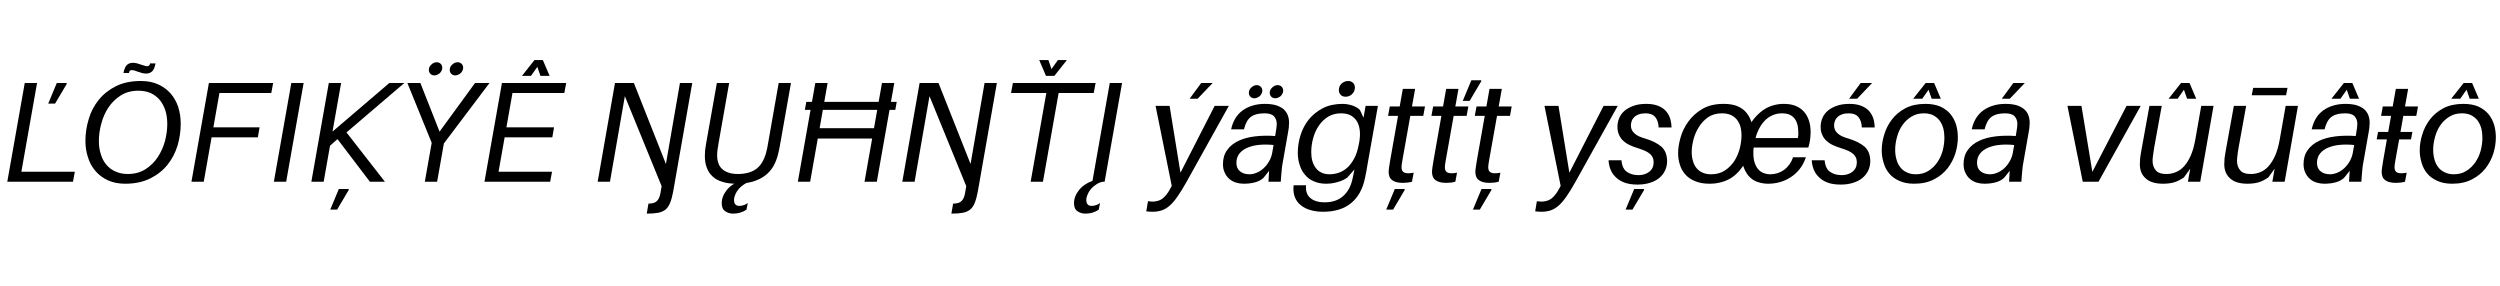 <svg width="17472" height="2000" viewBox="0 0 17472 2000" xmlns="http://www.w3.org/2000/svg">
    <defs/>
    <path fill="#000000" stroke="none" transform="matrix(1 0 0 -1 0 1270)" d="M 173 690 L 51 0 L 137 0 L 259 690 L 173 690 Z M 125 70 L 112 0 L 510 0 L 523 70 L 125 70 Z M 397 690 L 337 546 L 385 546 L 466 683 L 466 690 L 397 690 Z"/>
    <path fill="#000000" stroke="none" transform="matrix(1 0 0 -1 539 1270)" d="M 428 636 C 459.333 636 487.667 630.667 513 620 C 537.667 608.667 558.667 593 576 573 C 593.333 552.333 606.667 528 616 500 C 625.333 471.333 630 439.667 630 405 C 630 365.667 624.667 325.333 614 284 C 602.667 242.667 585.667 205 563 171 C 540.333 137 511.667 109 477 87 C 442.333 65 401.333 54 354 54 L 336 -14 C 403.333 -14 461.667 -1.667 511 23 C 559.667 47 600 79 632 119 C 663.333 158.333 686.667 203 702 253 C 716.667 303 724 353.667 724 405 C 724 445.667 718.333 484.333 707 521 C 695 557 677.333 588.667 654 616 C 630.667 642.667 601.667 664 567 680 C 532.333 696 492 704 446 704 L 428 636 Z M 446 704 C 378.667 704 320.667 692 272 668 C 222.667 643.333 182.333 611.333 151 572 C 119 532.667 95.667 488 81 438 C 65.667 387.333 58 336.333 58 285 C 58 244.333 64 206 76 170 C 87.333 133.333 104.667 101.667 128 75 C 151.333 47.667 180.333 26 215 10 C 249.667 -6 290 -14 336 -14 L 354 54 C 322 54 293.667 59.667 269 71 C 243.667 81.667 222.333 97.333 205 118 C 187.667 138 174.667 162.333 166 191 C 156.667 219 152 250.333 152 285 C 152 324.333 157.667 364.667 169 406 C 179.667 447.333 196.333 485 219 519 C 241.667 553 270.333 581 305 603 C 339.667 625 380.667 636 428 636 L 446 704 Z M 389 831 C 373 831 359.667 826.333 349 817 C 337.667 807 329.333 788 324 760 L 362 760 C 363.333 767.333 365.667 772.667 369 776 C 372.333 778.667 376.667 780 382 780 C 386.667 780 392 779.333 398 778 C 404 776 412.667 773 424 769 C 436.667 764.333 447.333 761 456 759 C 464.667 757 473.667 756 483 756 C 499 756 512.667 761 524 771 C 534.667 780.333 542.667 799 548 827 L 510 827 C 508.667 819.667 506.333 814.667 503 812 C 499.667 808.667 495.333 807 490 807 C 485.333 807 480 808 474 810 C 468 811.333 459.333 814 448 818 C 435.333 822.667 424.667 826 416 828 C 407.333 830 398.333 831 389 831 Z"/>
    <path fill="#000000" stroke="none" transform="matrix(1 0 0 -1 1286 1270)" d="M 174 690 L 52 0 L 138 0 L 260 690 L 174 690 Z M 180 380 L 168 310 L 516 310 L 528 380 L 180 380 Z M 235 690 L 222 620 L 610 620 L 623 690 L 235 690 Z"/>
    <path fill="#000000" stroke="none" transform="matrix(1 0 0 -1 1862 1270)" d="M 174 690 L 52 0 L 138 0 L 260 690 L 174 690 Z"/>
    <path fill="#000000" stroke="none" transform="matrix(1 0 0 -1 2125 1270)" d="M 596 690 L 182 336 L 167 239 L 244 307 L 219 317 L 460 0 L 565 0 L 265 385 L 249 304 L 701 690 L 596 690 Z M 173 690 L 51 0 L 137 0 L 259 690 L 173 690 Z M 243 -51 L 183 -195 L 231 -195 L 312 -58 L 312 -51 L 243 -51 Z"/>
    <path fill="#000000" stroke="none" transform="matrix(1 0 0 -1 2754 1270)" d="M 566 690 L 318 350 L 184 690 L 93 690 L 272 250 L 335 250 L 667 690 L 566 690 Z M 268 300 L 215 0 L 301 0 L 354 300 L 268 300 Z M 444 835 C 437.333 835 430.667 833.667 424 831 C 417.333 827.667 411.667 823.667 407 819 C 401.667 814.333 397.333 809 394 803 C 390.667 796.333 389 789.333 389 782 C 389 770.667 392.667 761.333 400 754 C 407.333 746.667 416.667 743 428 743 C 434.667 743 441.333 744.667 448 748 C 454.667 750.667 460.667 754.333 466 759 C 470.667 763.667 474.667 769.333 478 776 C 481.333 782.667 483 789.333 483 796 C 483 807.333 479.333 816.667 472 824 C 464.667 831.333 455.333 835 444 835 Z M 298 835 C 291.333 835 284.667 833.667 278 831 C 271.333 827.667 265.667 823.667 261 819 C 255.667 814.333 251.333 809 248 803 C 244.667 796.333 243 789.333 243 782 C 243 770.667 246.667 761.333 254 754 C 261.333 746.667 270.667 743 282 743 C 288.667 743 295.333 744.667 302 748 C 308.667 750.667 314.667 754.333 320 759 C 324.667 763.667 328.667 769.333 332 776 C 335.333 782.667 337 789.333 337 796 C 337 807.333 333.333 816.667 326 824 C 318.667 831.333 309.333 835 298 835 Z"/>
    <path fill="#000000" stroke="none" transform="matrix(1 0 0 -1 3335 1270)" d="M 173 690 L 51 0 L 137 0 L 259 690 L 173 690 Z M 125 70 L 112 0 L 510 0 L 523 70 L 125 70 Z M 179 380 L 167 310 L 525 310 L 537 380 L 179 380 Z M 234 690 L 221 620 L 609 620 L 622 690 L 234 690 Z M 400 850 L 313 740 L 376 740 L 443 835 L 409 835 L 442 740 L 506 740 L 459 850 L 400 850 Z"/>
    <path fill="#000000" stroke="none" transform="matrix(1 0 0 -1 4124 1270)" d="M 628 690 L 530 124 L 306 690 L 174 690 L 53 0 L 139 0 L 243 598 L 500 -31 L 491 -83 C 487 -105.667 479 -123 467 -135 C 455 -147 435.333 -153 408 -153 L 396 -223 C 428 -223 454.667 -221 476 -217 C 496.667 -213 514 -205.333 528 -194 C 541.333 -182.667 552 -166.667 560 -146 C 568 -126 575 -99.667 581 -67 L 714 690 L 628 690 Z"/>
    <path fill="#000000" stroke="none" transform="matrix(1 0 0 -1 4841 1270)" d="M 601 690 L 526 263 C 524 251.667 522 241 520 231 C 518 221 515.667 211.333 513 202 C 505.667 176 496.333 153.667 485 135 C 473.667 116.333 460 101 444 89 C 427.333 77 408.667 68.333 388 63 C 366.667 57 342.667 54 316 54 C 291.333 54 270 57 252 63 C 233.333 69 218 77.667 206 89 C 194 99.667 185.333 113 180 129 C 174 145 171 162.667 171 182 C 171 195.333 171.667 207.667 173 219 C 174.333 229.667 177 246.667 181 270 L 255 690 L 169 690 L 93 262 C 91.667 255.333 90.667 248.667 90 242 C 88.667 235.333 87.667 228.667 87 222 C 86.333 214.667 86 207.667 86 201 C 85.333 193.667 85 186.333 85 179 C 85 148.333 89.667 121 99 97 C 107.667 73 121.333 52.667 140 36 C 158 19.333 180.667 7 208 -1 C 235.333 -9.667 267.333 -14 304 -14 C 346 -14 383.667 -9.333 417 0 C 449.667 9.333 478 22.667 502 40 C 526 57.333 546 79 562 105 C 577.333 131 589 160.333 597 193 C 599.667 203 602 213.333 604 224 C 606 234 608 244.333 610 255 L 687 690 L 601 690 Z M 345 11 C 298.333 -5 263 -27.667 239 -57 C 215 -87 203 -118 203 -150 C 203 -176.667 211 -195.333 227 -206 C 243 -217.333 261.667 -223 283 -223 C 301.667 -223 319 -220.333 335 -215 C 350.333 -210.333 364 -203.667 376 -195 L 385 -149 C 375 -156.333 365.333 -161.333 356 -164 C 346 -167.333 336 -169 326 -169 C 314 -169 305 -165.667 299 -159 C 292.333 -153 289 -142.333 289 -127 C 289 -115.667 292 -103 298 -89 C 303.333 -75.667 311.333 -62.667 322 -50 C 332.667 -38 345.333 -27.333 360 -18 C 374 -8.667 389.333 -2.667 406 0 L 345 11 Z"/>
    <path fill="#000000" stroke="none" transform="matrix(1 0 0 -1 5524 1270)" d="M 111 558 L 101 502 L 733 502 L 743 558 L 111 558 Z M 640 690 L 518 0 L 604 0 L 726 690 L 640 690 Z M 174 690 L 52 0 L 138 0 L 260 690 L 174 690 Z M 179 374 L 166 302 L 604 302 L 617 374 L 179 374 Z"/>
    <path fill="#000000" stroke="none" transform="matrix(1 0 0 -1 6253 1270)" d="M 628 690 L 530 124 L 306 690 L 174 690 L 53 0 L 139 0 L 243 598 L 500 -31 L 491 -83 C 487 -105.667 479 -123 467 -135 C 455 -147 435.333 -153 408 -153 L 396 -223 C 428 -223 454.667 -221 476 -217 C 496.667 -213 514 -205.333 528 -194 C 541.333 -182.667 552 -166.667 560 -146 C 568 -126 575 -99.667 581 -67 L 714 690 L 628 690 Z"/>
    <path fill="#000000" stroke="none" transform="matrix(1 0 0 -1 6970 1270)" d="M 355 690 L 233 0 L 319 0 L 441 690 L 355 690 Z M 109 690 L 96 620 L 674 620 L 687 690 L 109 690 Z M 423 850 L 356 755 L 390 755 L 357 850 L 293 850 L 340 740 L 399 740 L 486 850 L 423 850 Z"/>
    <path fill="#000000" stroke="none" transform="matrix(1 0 0 -1 7583 1270)" d="M 173 690 L 51 0 L 137 0 L 259 690 L 173 690 Z M 65 11 C 18.333 -5 -17 -27.667 -41 -57 C -65 -87 -77 -118 -77 -150 C -77 -176.667 -69 -195.333 -53 -206 C -37 -217.333 -18.333 -223 3 -223 C 21.667 -223 39 -220.333 55 -215 C 70.333 -210.333 84 -203.667 96 -195 L 105 -149 C 95 -156.333 85.333 -161.333 76 -164 C 66 -167.333 56 -169 46 -169 C 34 -169 25 -165.667 19 -159 C 12.333 -153 9 -142.333 9 -127 C 9 -115.667 12 -103 18 -89 C 23.333 -75.667 31.333 -62.667 42 -50 C 52.667 -38 65.333 -27.333 80 -18 C 94 -8.667 109.333 -2.667 126 0 L 65 11 Z"/>
    <path fill="#000000" stroke="none" transform="matrix(1 0 0 -1 8042 1270)" d="M 447 530 L 208 63 L 132 530 L 34 530 L 151 -48 L 163 0 L 138 -46 C 128.667 -64 119.333 -78.667 110 -90 C 100.667 -102 91 -111.667 81 -119 C 71 -126.333 60.333 -131.333 49 -134 C 37.667 -137.333 25.333 -139 12 -139 C 6.667 -139 1.667 -138.667 -3 -138 C -8.333 -138 -13.667 -137.333 -19 -136 L -31 -207 C -24.333 -208.333 -17.333 -209 -10 -209 C -3.333 -209.667 3.667 -210 11 -210 C 36.333 -210 58.667 -206.667 78 -200 C 97.333 -193.333 116 -182 134 -166 C 152 -150 170.333 -128.333 189 -101 C 207.667 -74.333 228.333 -40.667 251 0 L 546 530 L 447 530 Z M 353 690 L 272 580 L 328 580 L 433 690 L 353 690 Z"/>
    <path fill="#000000" stroke="none" transform="matrix(1 0 0 -1 8536 1270)" d="M 303 544 C 272.333 544 244 540 218 532 C 191.333 524 168 512.667 148 498 C 127.333 482.667 110.333 464 97 442 C 83.667 419.333 74 394 68 366 L 158 366 C 162 384 167.667 400 175 414 C 181.667 428 190.667 440 202 450 C 213.333 459.333 227.333 466.333 244 471 C 260 475.667 279.333 478 302 478 C 333.333 478 355.333 471 368 457 C 380.667 442.333 387 424.667 387 404 C 387 396.667 386.333 388 385 378 C 383.667 367.333 381.333 352.333 378 333 L 355 201 L 334 85 L 329 0 L 415 0 C 415.667 14.667 416.667 28.333 418 41 C 418.667 53 419.667 64.333 421 75 C 421.667 85.667 422.667 96 424 106 C 425.333 115.333 427 125 429 135 L 464 334 C 466.667 348.667 469 362.667 471 376 C 472.333 389.333 473 401.667 473 413 C 473 432.333 469.667 450.333 463 467 C 456.333 483 446.333 496.667 433 508 C 419 519.333 401.333 528.333 380 535 C 358.667 541 333 544 303 544 Z M 381 319 C 329 323 280.667 322.333 236 317 C 190.667 311.667 151.333 301 118 285 C 84.667 269 58.667 247.667 40 221 C 20.667 194.333 11 161.667 11 123 C 11 99.667 15.333 79.333 24 62 C 32 44.667 42.667 30.333 56 19 C 69.333 7.667 84.667 -0.667 102 -6 C 119.333 -11.333 137.333 -14 156 -14 C 186 -14 212.667 -10.667 236 -4 C 259.333 2 279 12.667 295 28 L 342 87 L 355 201 C 351 179.667 343.667 160 333 142 C 322.333 123.333 309.667 107.333 295 94 C 280.333 80.667 264.333 70.333 247 63 C 229.667 55.667 212.667 52 196 52 C 168.667 52 146.667 59 130 73 C 113.333 86.333 105 106 105 132 C 105 158 112.333 180 127 198 C 141 215.333 160.333 229 185 239 C 209 249 237 255.333 269 258 C 301 260.667 334.333 260 369 256 L 381 319 Z M 393 675 C 386.333 675 379.667 673.667 373 671 C 366.333 667.667 360.667 663.667 356 659 C 350.667 654.333 346.333 649 343 643 C 339.667 636.333 338 629.333 338 622 C 338 610.667 341.667 601.333 349 594 C 356.333 586.667 365.667 583 377 583 C 383.667 583 390.333 584.667 397 588 C 403.667 590.667 409.667 594.333 415 599 C 419.667 603.667 423.667 609.333 427 616 C 430.333 622.667 432 629.333 432 636 C 432 647.333 428.333 656.667 421 664 C 413.667 671.333 404.333 675 393 675 Z M 247 675 C 240.333 675 233.667 673.667 227 671 C 220.333 667.667 214.667 663.667 210 659 C 204.667 654.333 200.333 649 197 643 C 193.667 636.333 192 629.333 192 622 C 192 610.667 195.667 601.333 203 594 C 210.333 586.667 219.667 583 231 583 C 237.667 583 244.333 584.667 251 588 C 257.667 590.667 263.667 594.333 269 599 C 273.667 603.667 277.667 609.333 281 616 C 284.333 622.667 286 629.333 286 636 C 286 647.333 282.333 656.667 275 664 C 267.667 671.333 258.333 675 247 675 Z"/>
    <path fill="#000000" stroke="none" transform="matrix(1 0 0 -1 9042 1270)" d="M 502 530 L 422 76 C 420.667 68 419 59.667 417 51 C 415 41.667 412.667 30.667 410 18 C 398.667 -33.333 376.667 -73 344 -101 C 311.333 -129.667 268.667 -144 216 -144 C 193.333 -144 173.667 -141.333 157 -136 C 139.667 -130.667 125.667 -123 115 -113 C 103.667 -103.667 95.667 -92 91 -78 C 86.333 -64.667 84.333 -50 85 -34 L 86 -25 L -1 -25 L -2 -35 C -4 -63 -0.667 -87.667 8 -109 C 16.667 -131 30.333 -149.333 49 -164 C 67 -179.333 89.333 -190.667 116 -198 C 142 -206 171.333 -210 204 -210 C 244.667 -210 281.333 -205 314 -195 C 346.667 -185 375.333 -170 400 -150 C 424.667 -130 445.333 -105 462 -75 C 478 -45.667 490 -11.667 498 27 C 501.333 41.667 504.667 58.333 508 77 C 510.667 95.667 513.667 113.333 517 130 L 588 530 L 502 530 Z M 342 544 C 288.667 544 242.333 534 203 514 C 163.667 493.333 131 467 105 435 C 79 402.333 59.667 365.667 47 325 C 34.333 284.333 28 243.333 28 202 C 28 172 32.333 144 41 118 C 49 91.333 61.333 68.333 78 49 C 94 29 114.667 13.667 140 3 C 164.667 -8.333 193.333 -14 226 -14 C 239.333 -14 253 -13 267 -11 C 281 -9 294.333 -6 307 -2 C 319.667 1.333 331.667 5.667 343 11 C 354.333 16.333 364.333 22 373 28 L 441 105 L 454 260 C 447.333 222 437 190 423 164 C 409 137.333 393 115.667 375 99 C 356.333 82.333 336.333 70.333 315 63 C 293.667 55.667 272 52 250 52 C 228 52 209 56 193 64 C 177 71.333 164 82 154 96 C 143.333 109.333 135.333 125.333 130 144 C 124.667 162.667 122 183.333 122 206 C 122 240 126.667 273.333 136 306 C 144.667 338 158 367 176 393 C 193.333 418.333 215 439 241 455 C 267 470.333 296.667 478 330 478 C 357.333 478 380.333 473 399 463 C 417 452.333 431.333 438.333 442 421 C 452 403 458.333 382.667 461 360 C 463.667 337.333 463 313.667 459 289 L 495 431 L 463 500 C 451.667 513.333 434.333 524 411 532 C 387 540 364 544 342 544 Z M 380 704 C 371.333 704 363 702.333 355 699 C 347 695.667 340 691.333 334 686 C 328 680 323.333 673.333 320 666 C 316.667 658 315 649.333 315 640 C 315 626.667 319.333 615.667 328 607 C 336.667 598.333 348 594 362 594 C 371.333 594 380 595.667 388 599 C 395.333 602.333 402 607 408 613 C 414 618.333 418.667 625 422 633 C 425.333 641 427 649.333 427 658 C 427 671.333 422.667 682.333 414 691 C 405.333 699.667 394 704 380 704 Z"/>
    <path fill="#000000" stroke="none" transform="matrix(1 0 0 -1 9654 1270)" d="M 150 649 L 62 151 C 58 129.667 55.333 112.667 54 100 C 52 86.667 51 76.333 51 69 C 51 41.667 59.667 22 77 10 C 93.667 -2 118 -8 150 -8 C 161.333 -8 172.667 -7.333 184 -6 C 194.667 -4.667 204.667 -2.667 214 0 L 226 63 C 196.667 57.667 175.333 57.667 162 63 C 148 68.333 141 80.667 141 100 C 141 104.667 141.333 110.667 142 118 C 142.667 125.333 144.667 137.667 148 155 L 236 649 L 150 649 Z M 59 526 L 47 460 L 293 460 L 305 526 L 59 526 Z M 94 -51 L 34 -195 L 82 -195 L 163 -58 L 163 -51 L 94 -51 Z"/>
    <path fill="#000000" stroke="none" transform="matrix(1 0 0 -1 9957 1270)" d="M 150 649 L 62 151 C 58 129.667 55.333 112.667 54 100 C 52 86.667 51 76.333 51 69 C 51 41.667 59.667 22 77 10 C 93.667 -2 118 -8 150 -8 C 161.333 -8 172.667 -7.333 184 -6 C 194.667 -4.667 204.667 -2.667 214 0 L 226 63 C 196.667 57.667 175.333 57.667 162 63 C 148 68.333 141 80.667 141 100 C 141 104.667 141.333 110.667 142 118 C 142.667 125.333 144.667 137.667 148 155 L 236 649 L 150 649 Z M 59 526 L 47 460 L 293 460 L 305 526 L 59 526 Z M 326 709 L 266 565 L 314 565 L 395 702 L 395 709 L 326 709 Z"/>
    <path fill="#000000" stroke="none" transform="matrix(1 0 0 -1 10260 1270)" d="M 150 649 L 62 151 C 58 129.667 55.333 112.667 54 100 C 52 86.667 51 76.333 51 69 C 51 41.667 59.667 22 77 10 C 93.667 -2 118 -8 150 -8 C 161.333 -8 172.667 -7.333 184 -6 C 194.667 -4.667 204.667 -2.667 214 0 L 226 63 C 196.667 57.667 175.333 57.667 162 63 C 148 68.333 141 80.667 141 100 C 141 104.667 141.333 110.667 142 118 C 142.667 125.333 144.667 137.667 148 155 L 236 649 L 150 649 Z M 59 526 L 47 460 L 293 460 L 305 526 L 59 526 Z M 94 -51 L 34 -195 L 82 -195 L 163 -58 L 163 -51 L 94 -51 Z"/>
    <path fill="#000000" stroke="none" transform="matrix(1 0 0 -1 10759 1270)" d="M 448 530 L 209 63 L 133 530 L 35 530 L 152 -48 L 164 0 L 139 -46 C 129.667 -64 120.333 -78.667 111 -90 C 101.667 -102 92 -111.667 82 -119 C 72 -126.333 61.333 -131.333 50 -134 C 38.667 -137.333 26.333 -139 13 -139 C 7.667 -139 2.667 -138.667 -2 -138 C -7.333 -138 -12.667 -137.333 -18 -136 L -30 -207 C -23.333 -208.333 -16.333 -209 -9 -209 C -2.333 -209.667 4.667 -210 12 -210 C 37.333 -210 59.667 -206.667 79 -200 C 98.333 -193.333 117 -182 135 -166 C 153 -150 171.333 -128.333 190 -101 C 208.667 -74.333 229.333 -40.667 252 0 L 547 530 L 448 530 Z"/>
    <path fill="#000000" stroke="none" transform="matrix(1 0 0 -1 11253 1270)" d="M 252 544 C 218.667 544 189.667 539.667 165 531 C 139.667 522.333 118.667 511 102 497 C 84.667 482.333 72 465.333 64 446 C 55.333 426.667 51 406 51 384 C 51 361.333 55 342 63 326 C 70.333 309.333 80.667 295.333 94 284 C 107.333 272 123 262 141 254 C 158.333 246 177.333 239 198 233 C 216.667 227 232.667 221 246 215 C 259.333 208.333 270.333 201.333 279 194 C 287.667 186 294 177.333 298 168 C 302 158.667 304 148 304 136 C 304 108 294 86 274 70 C 253.333 54 228 46 198 46 C 166 46 139 53.667 117 69 C 95 84.333 82.333 111.333 79 150 L -11 150 C -10.333 130 -6.333 110 1 90 C 8.333 69.333 20 51 36 35 C 51.333 18.333 71.667 5 97 -5 C 122.333 -15 153.667 -20 191 -20 C 224.333 -20 254 -15.667 280 -7 C 305.333 1 326.667 12.333 344 27 C 361.333 41.667 374.667 59 384 79 C 393.333 99 398 120.333 398 143 C 398 187 384.667 221 358 245 C 331.333 268.333 292.333 287.667 241 303 C 227 307 214 311.667 202 317 C 190 322.333 180 328.667 172 336 C 163.333 343.333 156.667 351.667 152 361 C 147.333 370.333 145 381 145 393 C 145 404.333 147 415 151 425 C 154.333 435 160.333 444 169 452 C 177 460 187.667 466.333 201 471 C 213.667 475.667 229.333 478 248 478 C 278 478 300.333 469.333 315 452 C 329.667 434.667 337.667 410.333 339 379 L 429 379 C 428.333 403 424.667 425.333 418 446 C 410.667 466 400 483.333 386 498 C 371.333 512.667 353 524 331 532 C 309 540 282.667 544 252 544 Z M 168 -51 L 108 -195 L 156 -195 L 237 -58 L 237 -51 L 168 -51 Z"/>
    <path fill="#000000" stroke="none" transform="matrix(1 0 0 -1 11704 1270)" d="M 763 544 C 739 544 715.667 541 693 535 C 670.333 529 648.667 519.667 628 507 C 607.333 493.667 587.667 477 569 457 C 550.333 437 533.333 413 518 385 L 544 388 C 538.667 414 530.333 437 519 457 C 507.667 476.333 493.667 492.667 477 506 C 460.333 518.667 440.667 528.333 418 535 C 395.333 541 370 544 342 544 C 283.333 544 234 532.333 194 509 C 153.333 485 120.667 455.667 96 421 C 70.667 386.333 52.333 349 41 309 C 29.667 269 24 233 24 201 C 24 171 28.333 143 37 117 C 45 91 58 68.333 76 49 C 94 29 117 13.667 145 3 C 172.333 -8.333 205.333 -14 244 -14 C 272 -14 298.333 -10.667 323 -4 C 347 2 369.667 11.333 391 24 C 411.667 36.667 430.667 52.667 448 72 C 465.333 91.333 481.333 114 496 140 L 471 143 C 476.333 115 484.667 91 496 71 C 506.667 51 520 34.667 536 22 C 552 9.333 570 0.333 590 -5 C 610 -11 631.333 -14 654 -14 C 681.333 -14 708.333 -10.333 735 -3 C 761.667 4.333 786.667 15.667 810 31 C 833.333 45.667 854.333 64.667 873 88 C 891.667 111.333 906.333 139 917 171 L 827 171 C 821 152.333 812.667 135.667 802 121 C 790.667 105.667 778.333 93 765 83 C 751 73 736 65.333 720 60 C 703.333 54.667 686.333 52 669 52 C 651.667 52 635.667 55 621 61 C 606.333 66.333 594 75 584 87 C 573.333 99 565 114.333 559 133 C 553 151 550 173 550 199 C 550 205 550 211.333 550 218 C 550 224.667 550.667 231.667 552 239 L 934 239 C 939.333 255 943.333 272.667 946 292 C 948.667 311.333 950 329.667 950 347 C 950 377 946 404 938 428 C 930 452 918.333 472.667 903 490 C 887.667 507.333 868.333 520.667 845 530 C 821.667 539.333 794.333 544 763 544 Z M 331 478 C 353.667 478 373.667 474.333 391 467 C 407.667 459.667 421.667 449.333 433 436 C 444.333 422 453 405.667 459 387 C 464.333 367.667 467 346.333 467 323 C 467 297 463.333 268.333 456 237 C 448 205 435.667 175.333 419 148 C 401.667 120.667 379.667 98 353 80 C 325.667 61.333 293 52 255 52 C 232.333 52 212.667 55.667 196 63 C 178.667 70.333 164.333 81 153 95 C 141.667 108.333 133.333 124.667 128 144 C 122 162.667 119 183.667 119 207 C 119 233 123 262 131 294 C 139 325.333 151.667 354.667 169 382 C 185.667 409.333 207.333 432.333 234 451 C 260.667 469 293 478 331 478 Z M 750 478 C 769.333 478 786 475.333 800 470 C 814 464 826 455.333 836 444 C 845.333 432.667 852.333 418.667 857 402 C 861.667 385.333 864 366 864 344 C 864 338.667 864 332.667 864 326 C 863.333 319.333 862.333 312.333 861 305 L 565 305 C 572.333 333 582.333 358 595 380 C 607 401.333 621 419.333 637 434 C 653 448.667 670.667 459.667 690 467 C 708.667 474.333 728.667 478 750 478 Z"/>
    <path fill="#000000" stroke="none" transform="matrix(1 0 0 -1 12673 1270)" d="M 252 544 C 218.667 544 189.667 539.667 165 531 C 139.667 522.333 118.667 511 102 497 C 84.667 482.333 72 465.333 64 446 C 55.333 426.667 51 406 51 384 C 51 361.333 55 342 63 326 C 70.333 309.333 80.667 295.333 94 284 C 107.333 272 123 262 141 254 C 158.333 246 177.333 239 198 233 C 216.667 227 232.667 221 246 215 C 259.333 208.333 270.333 201.333 279 194 C 287.667 186 294 177.333 298 168 C 302 158.667 304 148 304 136 C 304 108 294 86 274 70 C 253.333 54 228 46 198 46 C 166 46 139 53.667 117 69 C 95 84.333 82.333 111.333 79 150 L -11 150 C -10.333 130 -6.333 110 1 90 C 8.333 69.333 20 51 36 35 C 51.333 18.333 71.667 5 97 -5 C 122.333 -15 153.667 -20 191 -20 C 224.333 -20 254 -15.667 280 -7 C 305.333 1 326.667 12.333 344 27 C 361.333 41.667 374.667 59 384 79 C 393.333 99 398 120.333 398 143 C 398 187 384.667 221 358 245 C 331.333 268.333 292.333 287.667 241 303 C 227 307 214 311.667 202 317 C 190 322.333 180 328.667 172 336 C 163.333 343.333 156.667 351.667 152 361 C 147.333 370.333 145 381 145 393 C 145 404.333 147 415 151 425 C 154.333 435 160.333 444 169 452 C 177 460 187.667 466.333 201 471 C 213.667 475.667 229.333 478 248 478 C 278 478 300.333 469.333 315 452 C 329.667 434.667 337.667 410.333 339 379 L 429 379 C 428.333 403 424.667 425.333 418 446 C 410.667 466 400 483.333 386 498 C 371.333 512.667 353 524 331 532 C 309 540 282.667 544 252 544 Z M 331 690 L 250 580 L 306 580 L 411 690 L 331 690 Z"/>
    <path fill="#000000" stroke="none" transform="matrix(1 0 0 -1 13124 1270)" d="M 321 478 C 346.333 478 368 473.667 386 465 C 404 455.667 419 443.333 431 428 C 442.333 412.667 451 394.667 457 374 C 462.333 353.333 465 331.333 465 308 C 465 278 461 247.667 453 217 C 444.333 186.333 431.667 159 415 135 C 397.667 110.333 376.667 90.333 352 75 C 327.333 59.667 298.333 52 265 52 L 254 -14 C 308 -14 354.333 -3.667 393 17 C 431.667 37 463.333 63 488 95 C 512 126.333 530 161 542 199 C 553.333 237 559 274 559 310 C 559 340 555 369.333 547 398 C 538.333 426 525 451 507 473 C 489 494.333 465.667 511.667 437 525 C 408.333 537.667 373.333 544 332 544 L 321 478 Z M 332 544 C 278 544 231.667 534 193 514 C 154.333 493.333 123 467.333 99 436 C 74.333 404 56.333 369 45 331 C 33 293 27 256 27 220 C 27 190 31.333 161 40 133 C 48 104.333 61 79.333 79 58 C 97 36 120.667 18.667 150 6 C 178.667 -7.333 213.333 -14 254 -14 L 265 52 C 240.333 52 219 56.667 201 66 C 182.333 74.667 167.333 86.667 156 102 C 144 117.333 135.333 135.333 130 156 C 124 176.667 121 198.667 121 222 C 121 252 125.333 282.333 134 313 C 142 343.667 154.667 371.333 172 396 C 188.667 420 209.667 439.667 235 455 C 259.667 470.333 288.333 478 321 478 L 332 544 Z M 334 690 L 247 580 L 310 580 L 377 675 L 343 675 L 376 580 L 440 580 L 393 690 L 334 690 Z"/>
    <path fill="#000000" stroke="none" transform="matrix(1 0 0 -1 13712 1270)" d="M 303 544 C 272.333 544 244 540 218 532 C 191.333 524 168 512.667 148 498 C 127.333 482.667 110.333 464 97 442 C 83.667 419.333 74 394 68 366 L 158 366 C 162 384 167.667 400 175 414 C 181.667 428 190.667 440 202 450 C 213.333 459.333 227.333 466.333 244 471 C 260 475.667 279.333 478 302 478 C 333.333 478 355.333 471 368 457 C 380.667 442.333 387 424.667 387 404 C 387 396.667 386.333 388 385 378 C 383.667 367.333 381.333 352.333 378 333 L 355 201 L 334 85 L 329 0 L 415 0 C 415.667 14.667 416.667 28.333 418 41 C 418.667 53 419.667 64.333 421 75 C 421.667 85.667 422.667 96 424 106 C 425.333 115.333 427 125 429 135 L 464 334 C 466.667 348.667 469 362.667 471 376 C 472.333 389.333 473 401.667 473 413 C 473 432.333 469.667 450.333 463 467 C 456.333 483 446.333 496.667 433 508 C 419 519.333 401.333 528.333 380 535 C 358.667 541 333 544 303 544 Z M 381 319 C 329 323 280.667 322.333 236 317 C 190.667 311.667 151.333 301 118 285 C 84.667 269 58.667 247.667 40 221 C 20.667 194.333 11 161.667 11 123 C 11 99.667 15.333 79.333 24 62 C 32 44.667 42.667 30.333 56 19 C 69.333 7.667 84.667 -0.667 102 -6 C 119.333 -11.333 137.333 -14 156 -14 C 186 -14 212.667 -10.667 236 -4 C 259.333 2 279 12.667 295 28 L 342 87 L 355 201 C 351 179.667 343.667 160 333 142 C 322.333 123.333 309.667 107.333 295 94 C 280.333 80.667 264.333 70.333 247 63 C 229.667 55.667 212.667 52 196 52 C 168.667 52 146.667 59 130 73 C 113.333 86.333 105 106 105 132 C 105 158 112.333 180 127 198 C 141 215.333 160.333 229 185 239 C 209 249 237 255.333 269 258 C 301 260.667 334.333 260 369 256 L 381 319 Z M 359 690 L 278 580 L 334 580 L 439 690 L 359 690 Z"/>
    <path fill="#000000" stroke="none" transform="matrix(1 0 0 -1 14414 1270)" d="M 448 530 L 196 44 L 213 45 L 133 530 L 35 530 L 142 0 L 252 0 L 547 530 L 448 530 Z"/>
    <path fill="#000000" stroke="none" transform="matrix(1 0 0 -1 14908 1270)" d="M 114 530 L 60 232 C 57.333 216 55 202.667 53 192 C 51 181.333 49.667 172 49 164 C 48.333 156 48 149 48 143 C 47.333 136.333 47 129.333 47 122 C 47 80 60.667 47 88 23 C 114.667 -1.667 155 -14 209 -14 C 236.333 -14 261.333 -11 284 -5 C 306 1 329.667 12.667 355 30 L 404 98 L 435 297 C 427 251.667 416.333 213.667 403 183 C 389 152.333 373.667 127.667 357 109 C 339.667 89.667 321 76 301 68 C 281 59.333 260.333 54.667 239 54 C 201 52.667 174.333 61 159 79 C 143.667 96.333 136 118.667 136 146 C 136 156.667 137 169 139 183 C 140.333 197 143 215.333 147 238 L 200 530 L 114 530 Z M 476 530 L 435 297 L 383 0 L 469 0 L 562 530 L 476 530 Z M 335 690 L 248 580 L 311 580 L 378 675 L 344 675 L 377 580 L 441 580 L 394 690 L 335 690 Z"/>
    <path fill="#000000" stroke="none" transform="matrix(1 0 0 -1 15498 1270)" d="M 114 530 L 60 232 C 57.333 216 55 202.667 53 192 C 51 181.333 49.667 172 49 164 C 48.333 156 48 149 48 143 C 47.333 136.333 47 129.333 47 122 C 47 80 60.667 47 88 23 C 114.667 -1.667 155 -14 209 -14 C 236.333 -14 261.333 -11 284 -5 C 306 1 329.667 12.667 355 30 L 404 98 L 435 297 C 427 251.667 416.333 213.667 403 183 C 389 152.333 373.667 127.667 357 109 C 339.667 89.667 321 76 301 68 C 281 59.333 260.333 54.667 239 54 C 201 52.667 174.333 61 159 79 C 143.667 96.333 136 118.667 136 146 C 136 156.667 137 169 139 183 C 140.333 197 143 215.333 147 238 L 200 530 L 114 530 Z M 476 530 L 435 297 L 383 0 L 469 0 L 562 530 L 476 530 Z M 249 656 L 239 604 L 479 604 L 489 656 L 249 656 Z"/>
    <path fill="#000000" stroke="none" transform="matrix(1 0 0 -1 16088 1270)" d="M 303 544 C 272.333 544 244 540 218 532 C 191.333 524 168 512.667 148 498 C 127.333 482.667 110.333 464 97 442 C 83.667 419.333 74 394 68 366 L 158 366 C 162 384 167.667 400 175 414 C 181.667 428 190.667 440 202 450 C 213.333 459.333 227.333 466.333 244 471 C 260 475.667 279.333 478 302 478 C 333.333 478 355.333 471 368 457 C 380.667 442.333 387 424.667 387 404 C 387 396.667 386.333 388 385 378 C 383.667 367.333 381.333 352.333 378 333 L 355 201 L 334 85 L 329 0 L 415 0 C 415.667 14.667 416.667 28.333 418 41 C 418.667 53 419.667 64.333 421 75 C 421.667 85.667 422.667 96 424 106 C 425.333 115.333 427 125 429 135 L 464 334 C 466.667 348.667 469 362.667 471 376 C 472.333 389.333 473 401.667 473 413 C 473 432.333 469.667 450.333 463 467 C 456.333 483 446.333 496.667 433 508 C 419 519.333 401.333 528.333 380 535 C 358.667 541 333 544 303 544 Z M 381 319 C 329 323 280.667 322.333 236 317 C 190.667 311.667 151.333 301 118 285 C 84.667 269 58.667 247.667 40 221 C 20.667 194.333 11 161.667 11 123 C 11 99.667 15.333 79.333 24 62 C 32 44.667 42.667 30.333 56 19 C 69.333 7.667 84.667 -0.667 102 -6 C 119.333 -11.333 137.333 -14 156 -14 C 186 -14 212.667 -10.667 236 -4 C 259.333 2 279 12.667 295 28 L 342 87 L 355 201 C 351 179.667 343.667 160 333 142 C 322.333 123.333 309.667 107.333 295 94 C 280.333 80.667 264.333 70.333 247 63 C 229.667 55.667 212.667 52 196 52 C 168.667 52 146.667 59 130 73 C 113.333 86.333 105 106 105 132 C 105 158 112.333 180 127 198 C 141 215.333 160.333 229 185 239 C 209 249 237 255.333 269 258 C 301 260.667 334.333 260 369 256 L 381 319 Z M 293 690 L 206 580 L 269 580 L 336 675 L 302 675 L 335 580 L 399 580 L 352 690 L 293 690 Z"/>
    <path fill="#000000" stroke="none" transform="matrix(1 0 0 -1 16594 1270)" d="M 150 649 L 62 151 C 58 129.667 55.333 112.667 54 100 C 52 86.667 51 76.333 51 69 C 51 41.667 59.667 22 77 10 C 93.667 -2 118 -8 150 -8 C 161.333 -8 172.667 -7.333 184 -6 C 194.667 -4.667 204.667 -2.667 214 0 L 226 63 C 196.667 57.667 175.333 57.667 162 63 C 148 68.333 141 80.667 141 100 C 141 104.667 141.333 110.667 142 118 C 142.667 125.333 144.667 137.667 148 155 L 236 649 L 150 649 Z M 59 526 L 47 460 L 293 460 L 305 526 L 59 526 Z M 26 348 L 16 296 L 256 296 L 266 348 L 26 348 Z"/>
    <path fill="#000000" stroke="none" transform="matrix(1 0 0 -1 16884 1270)" d="M 321 478 C 346.333 478 368 473.667 386 465 C 404 455.667 419 443.333 431 428 C 442.333 412.667 451 394.667 457 374 C 462.333 353.333 465 331.333 465 308 C 465 278 461 247.667 453 217 C 444.333 186.333 431.667 159 415 135 C 397.667 110.333 376.667 90.333 352 75 C 327.333 59.667 298.333 52 265 52 L 254 -14 C 308 -14 354.333 -3.667 393 17 C 431.667 37 463.333 63 488 95 C 512 126.333 530 161 542 199 C 553.333 237 559 274 559 310 C 559 340 555 369.333 547 398 C 538.333 426 525 451 507 473 C 489 494.333 465.667 511.667 437 525 C 408.333 537.667 373.333 544 332 544 L 321 478 Z M 332 544 C 278 544 231.667 534 193 514 C 154.333 493.333 123 467.333 99 436 C 74.333 404 56.333 369 45 331 C 33 293 27 256 27 220 C 27 190 31.333 161 40 133 C 48 104.333 61 79.333 79 58 C 97 36 120.667 18.667 150 6 C 178.667 -7.333 213.333 -14 254 -14 L 265 52 C 240.333 52 219 56.667 201 66 C 182.333 74.667 167.333 86.667 156 102 C 144 117.333 135.333 135.333 130 156 C 124 176.667 121 198.667 121 222 C 121 252 125.333 282.333 134 313 C 142 343.667 154.667 371.333 172 396 C 188.667 420 209.667 439.667 235 455 C 259.667 470.333 288.333 478 321 478 L 332 544 Z M 334 690 L 247 580 L 310 580 L 377 675 L 343 675 L 376 580 L 440 580 L 393 690 L 334 690 Z"/>
</svg>
